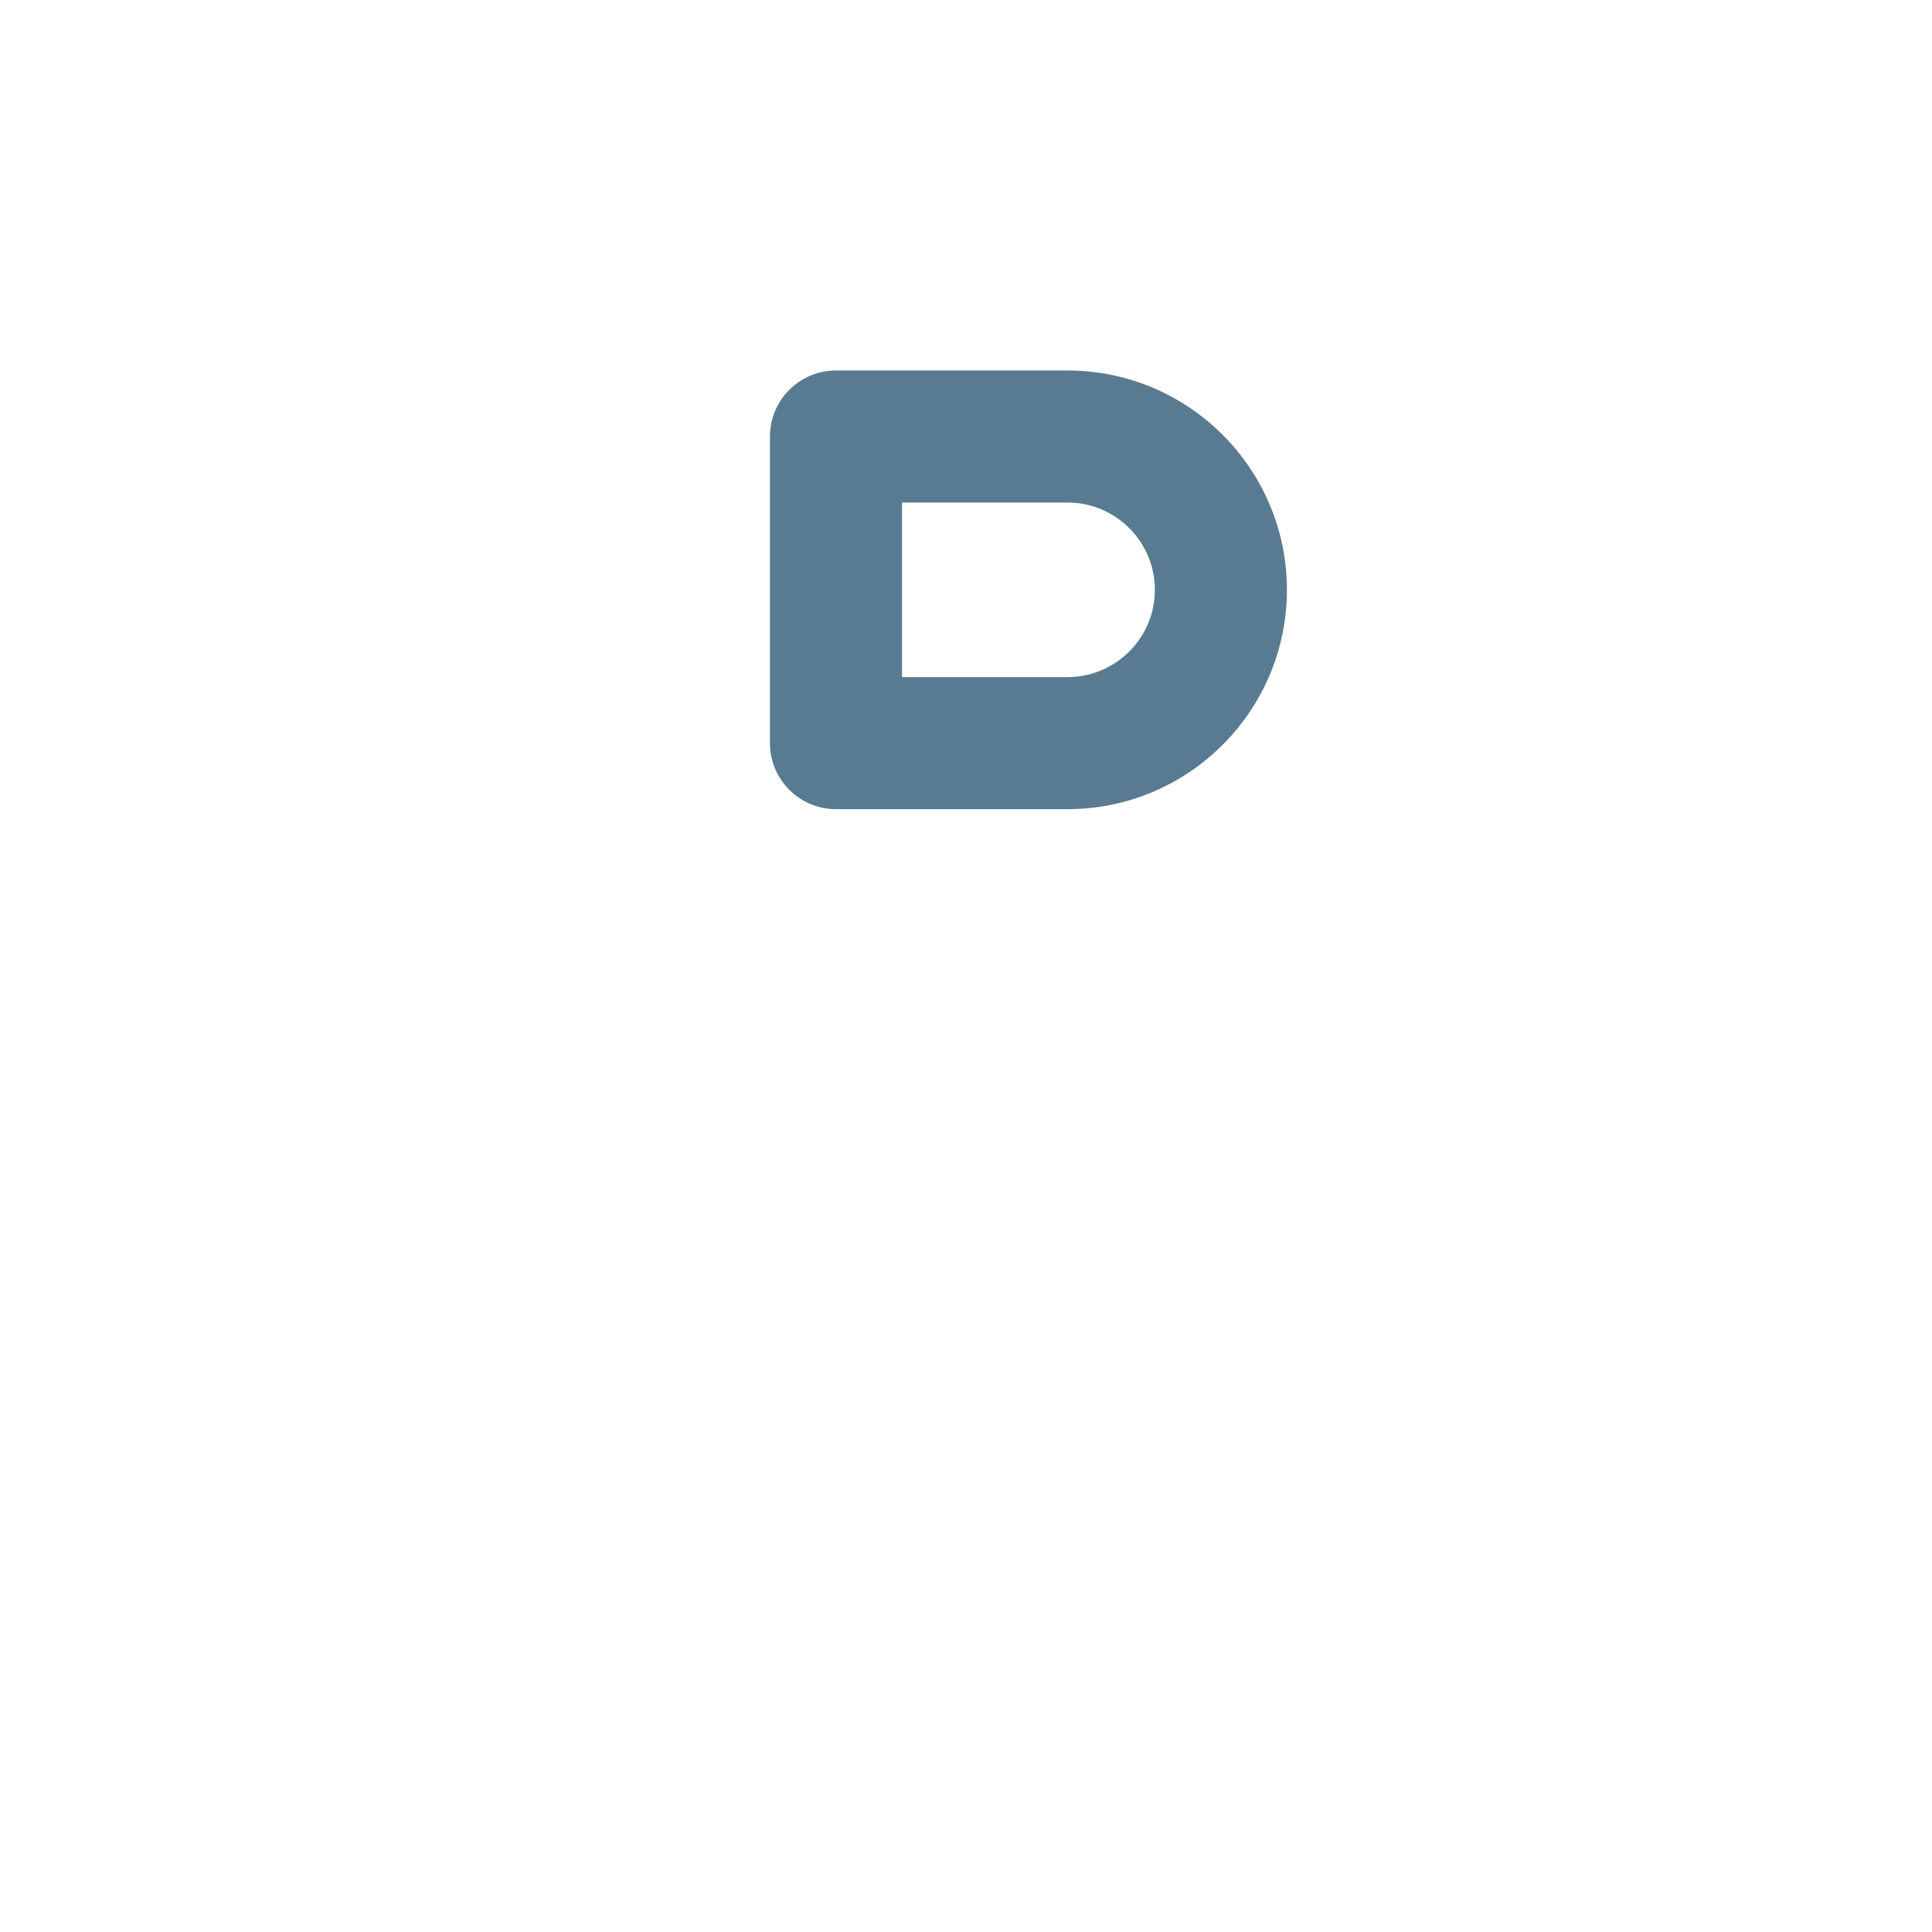 <?xml version="1.0" encoding="iso-8859-1"?>
<!-- Generator: Adobe Illustrator 19.1.0, SVG Export Plug-In . SVG Version: 6.00 Build 0)  -->
<!DOCTYPE svg PUBLIC "-//W3C//DTD SVG 1.1//EN" "http://www.w3.org/Graphics/SVG/1.1/DTD/svg11.dtd">
<svg version="1.1" xmlns="http://www.w3.org/2000/svg" xmlns:xlink="http://www.w3.org/1999/xlink" x="0px" y="0px"
	 viewBox="0 0 512 512" enable-background="new 0 0 512 512" xml:space="preserve">
<g id="Layer_4">
	<path fill="#597B91" d="M282.92,214.439h-61.372c-9.665,0-17.5-7.835-17.5-17.5v-81.256c0-9.665,7.835-17.5,17.5-17.5h61.372
		c32.052,0,58.128,26.076,58.128,58.128C341.048,188.363,314.972,214.439,282.92,214.439z M239.048,179.439h43.872
		c12.753,0,23.128-10.375,23.128-23.128s-10.375-23.128-23.128-23.128h-43.872V179.439z"/>
</g>
<g id="Layer_1">
</g>
</svg>
